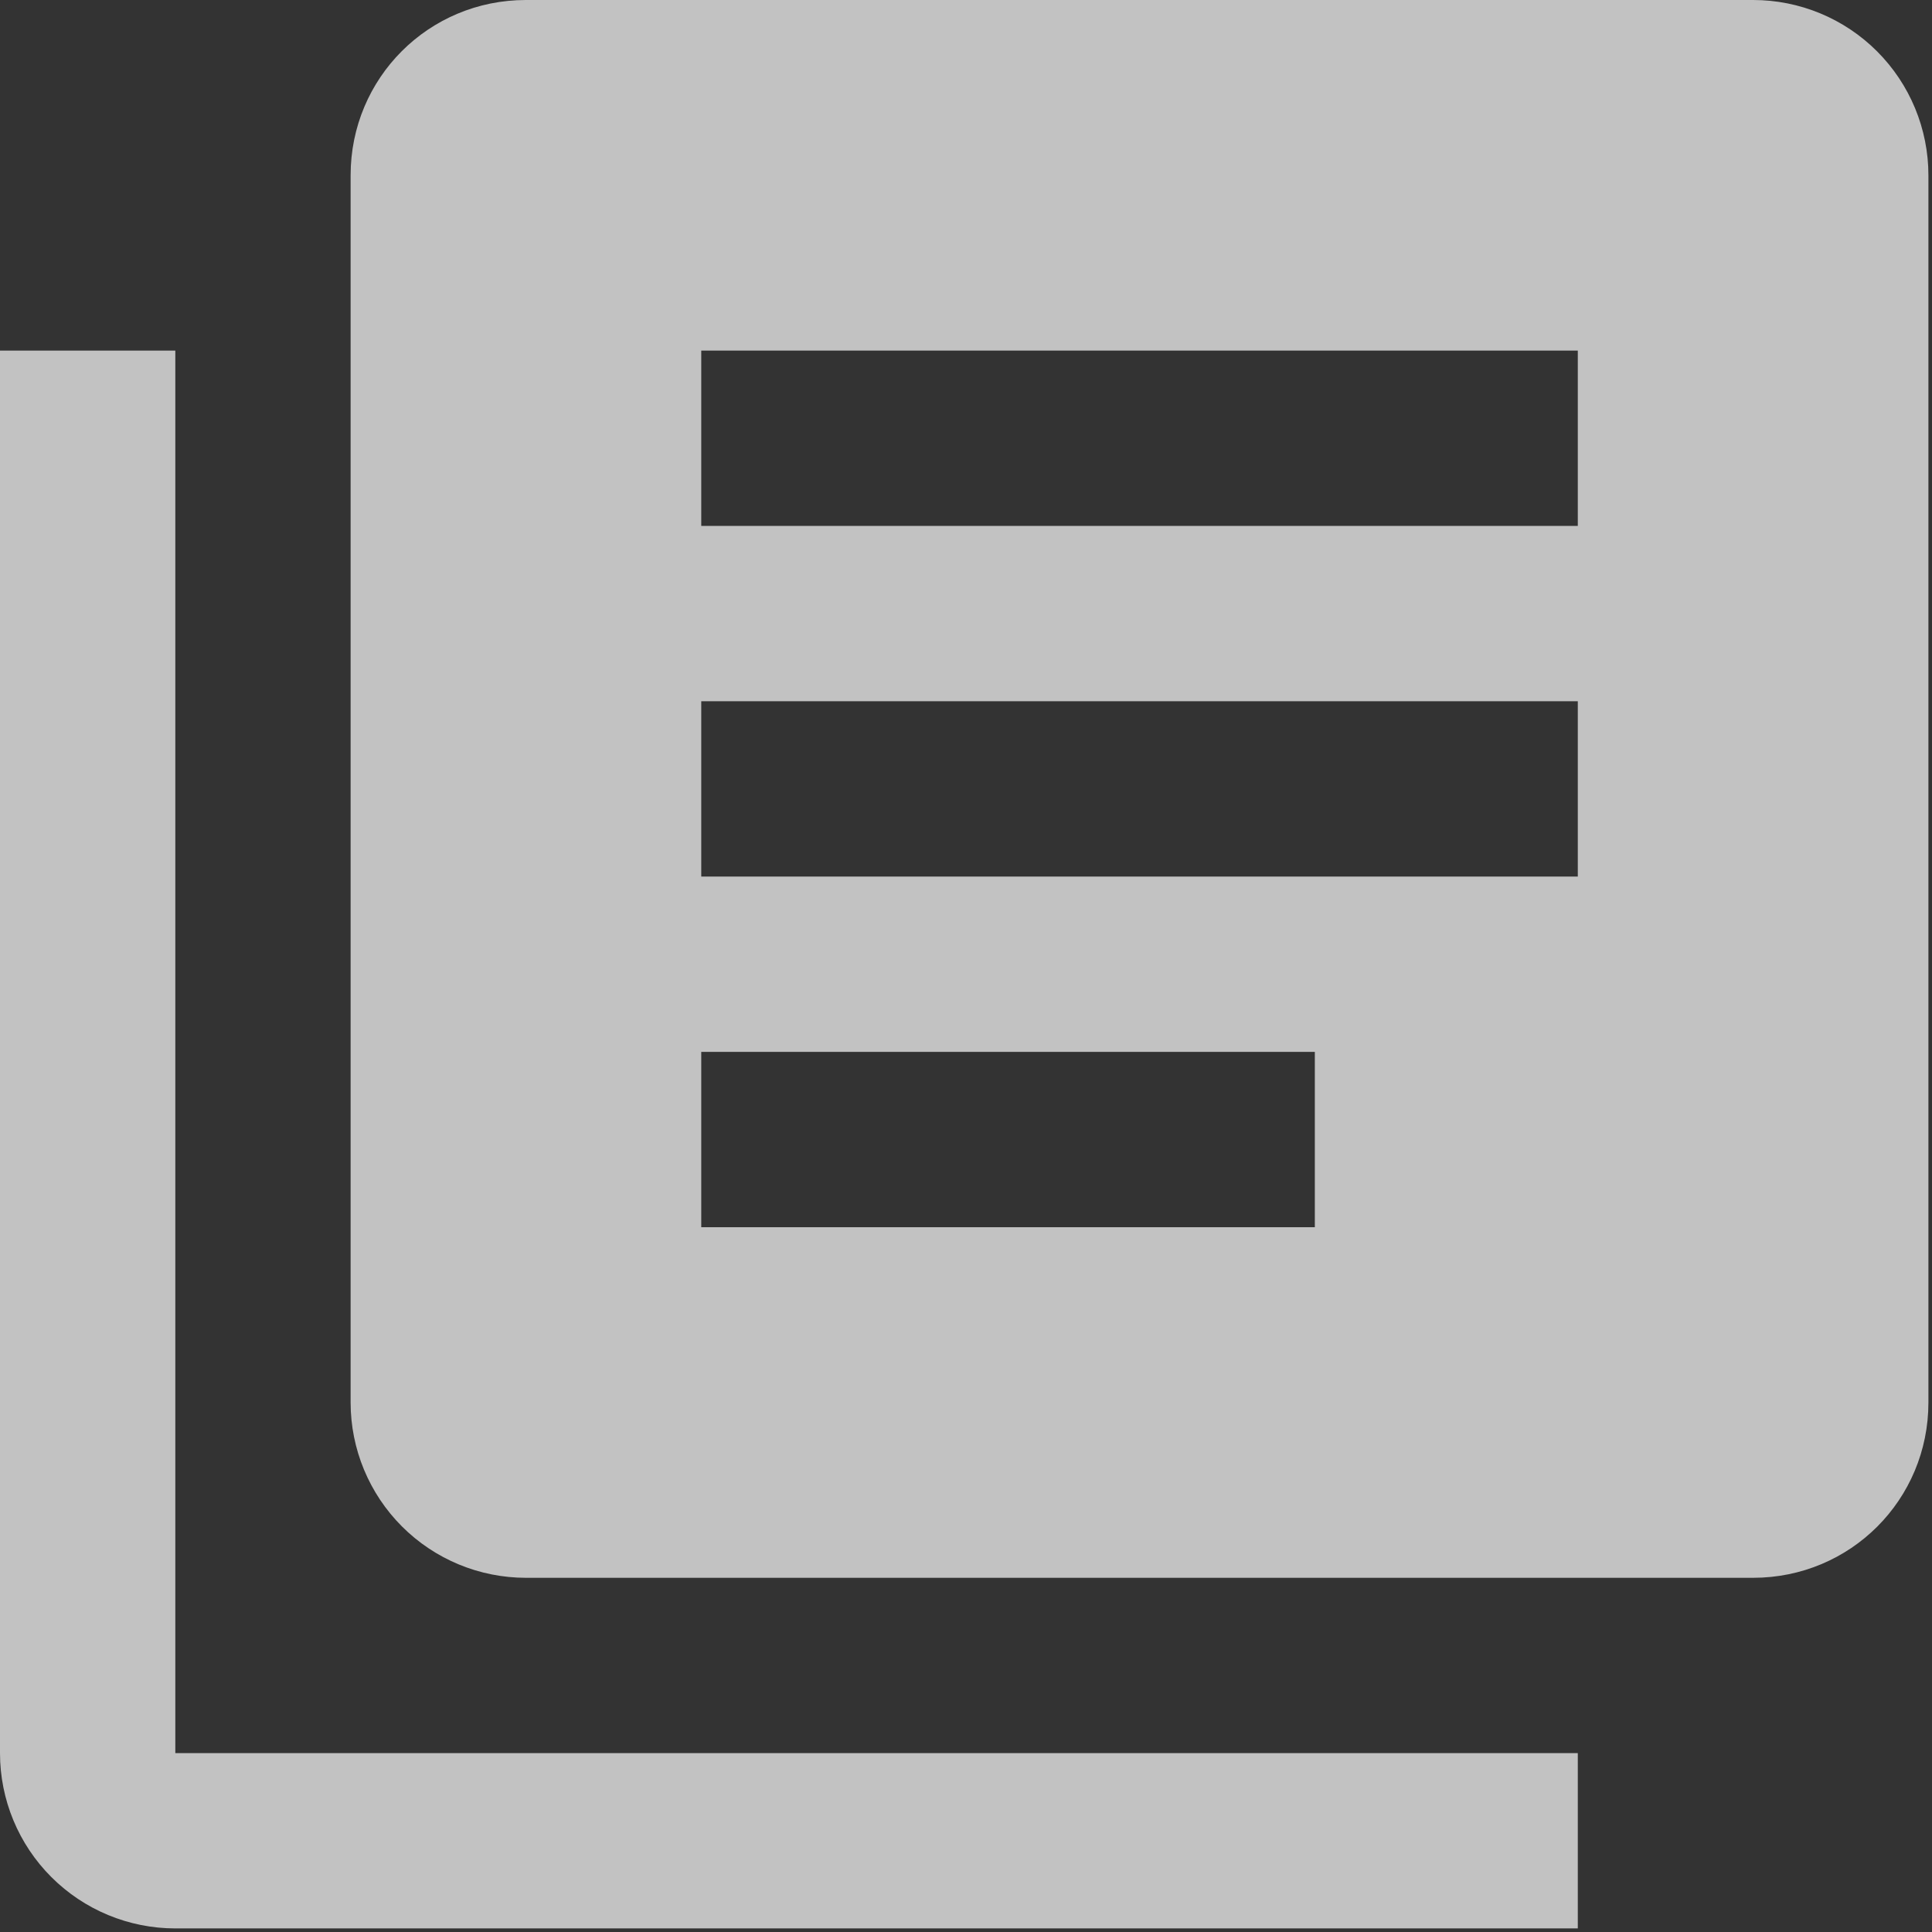 <svg width="90" height="90" viewBox="0 0 90 90" fill="none" xmlns="http://www.w3.org/2000/svg">
<rect x="0" y="0" width="90" height="90" fill="#333333" stroke="none"/>
<path d="M61.25 57.167H32.667V49H61.25M73.5 40.833H32.667V32.667H73.5M73.5 24.5H32.667V16.333H73.5M81.667 0H24.5C19.968 0 16.333 3.634 16.333 8.167V65.333C16.333 67.499 17.194 69.576 18.725 71.108C20.257 72.64 22.334 73.5 24.5 73.5H81.667C86.199 73.5 89.833 69.866 89.833 65.333V8.167C89.833 6.001 88.973 3.924 87.441 2.392C85.91 0.86 83.833 0 81.667 0ZM8.167 16.333V81.667H73.5V89.833H8.167C6.001 89.833 3.924 88.973 2.392 87.441C0.86 85.91 0 83.833 0 81.667V16.333H8.167Z" fill="white" fill-opacity="0.7"/>
</svg>
